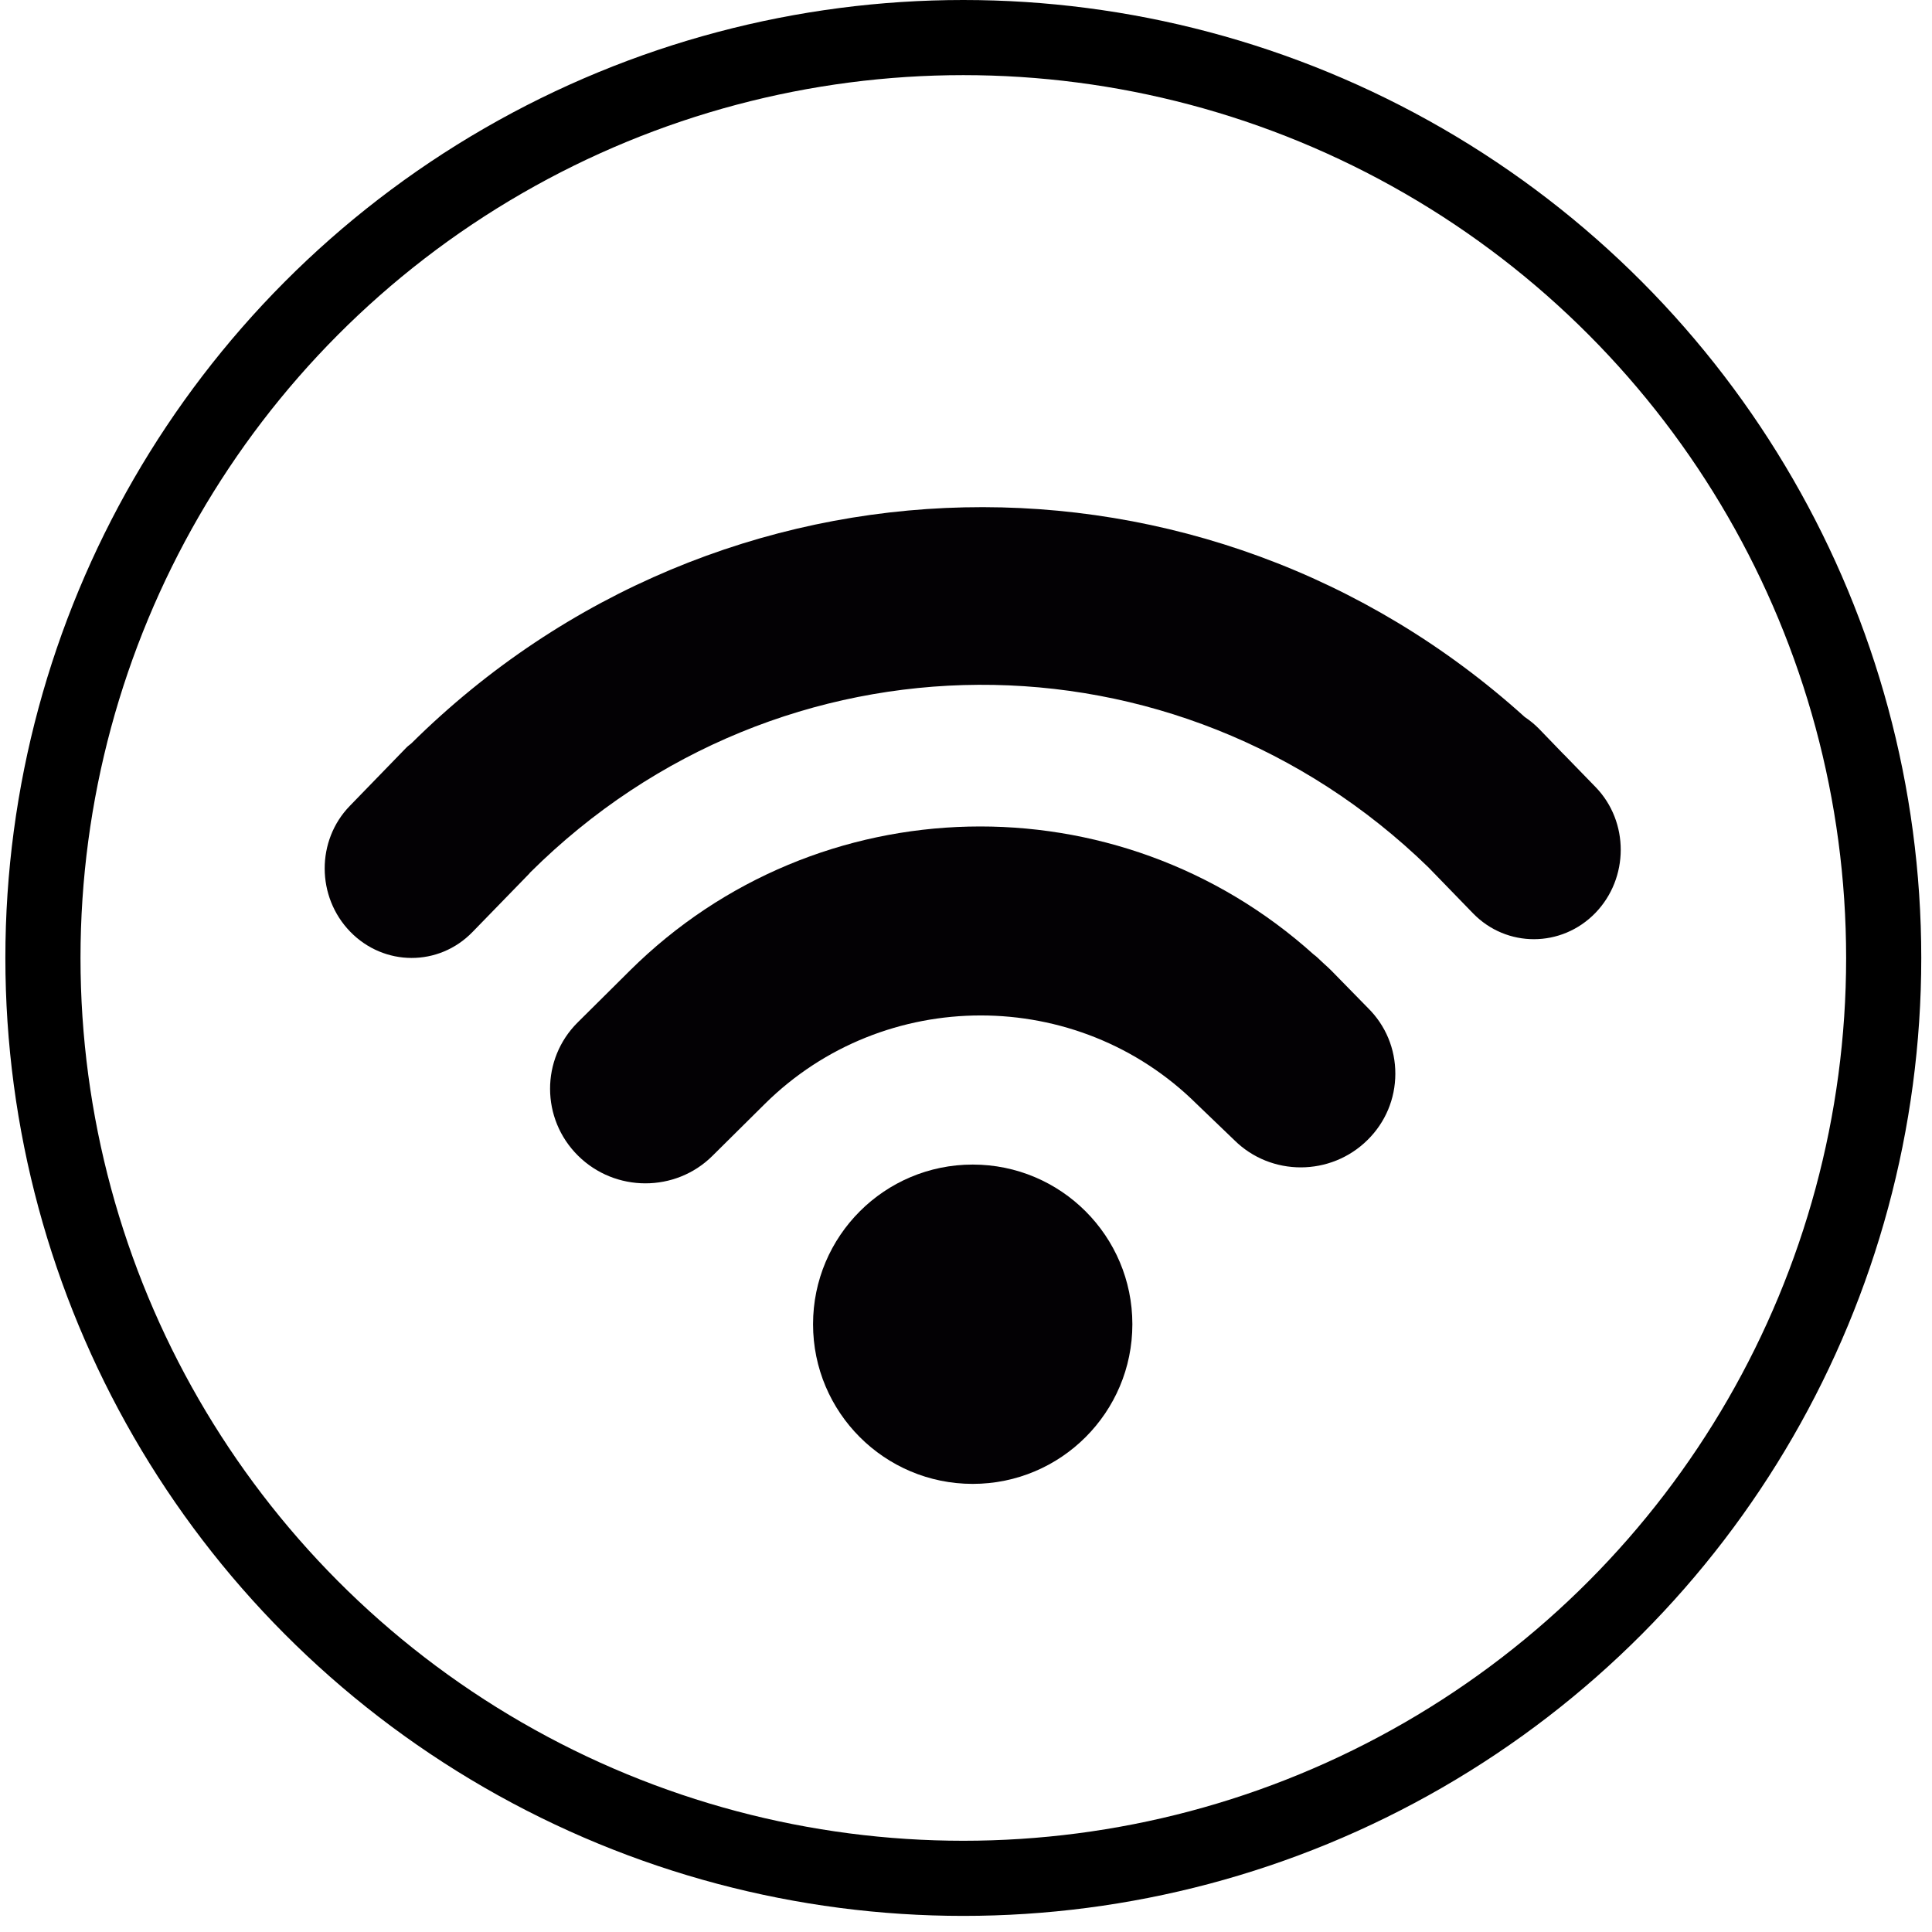 <svg width="72" height="72" viewBox="0 0 72 72" fill="none" xmlns="http://www.w3.org/2000/svg">
<circle cx="35.9" cy="35.7" r="34.3" stroke="black" stroke-width="2.8"/>
<circle cx="36.25" cy="49.35" r="5.95" fill="#030104"/>
<path d="M49.611 36.167C49.528 36.081 49.439 36.005 49.353 35.926L49.099 35.688C49.057 35.645 49.01 35.612 48.957 35.571C41.646 28.987 30.458 29.248 23.481 36.164L22.663 36.977L21.531 38.1C20.151 39.468 20.158 41.697 21.54 43.067C22.924 44.441 25.173 44.444 26.55 43.076L28.503 41.14C32.94 36.744 40.157 36.744 44.592 41.138L46.002 42.492C47.367 43.845 49.595 43.843 50.968 42.48C51.632 41.824 51.998 40.949 52 40.018C52.002 39.091 51.641 38.216 50.977 37.562L49.611 36.167Z" fill="#030104"/>
<path d="M59.463 29.332L58.291 28.126C58.286 28.121 58.283 28.114 58.274 28.112L57.349 27.154C57.186 26.989 57.009 26.845 56.823 26.721C44.931 15.974 26.842 16.304 15.329 27.705C15.273 27.757 15.21 27.793 15.154 27.851L13.038 30.032C11.782 31.322 11.789 33.422 13.052 34.722C14.312 36.019 16.352 36.029 17.608 34.734L19.725 32.557C19.739 32.538 19.75 32.521 19.764 32.51C29.075 23.252 43.844 23.194 53.229 32.32L54.895 34.037C56.148 35.327 58.193 35.322 59.453 34.025C60.712 32.725 60.716 30.623 59.463 29.332Z" fill="#030104"/>
</svg>
